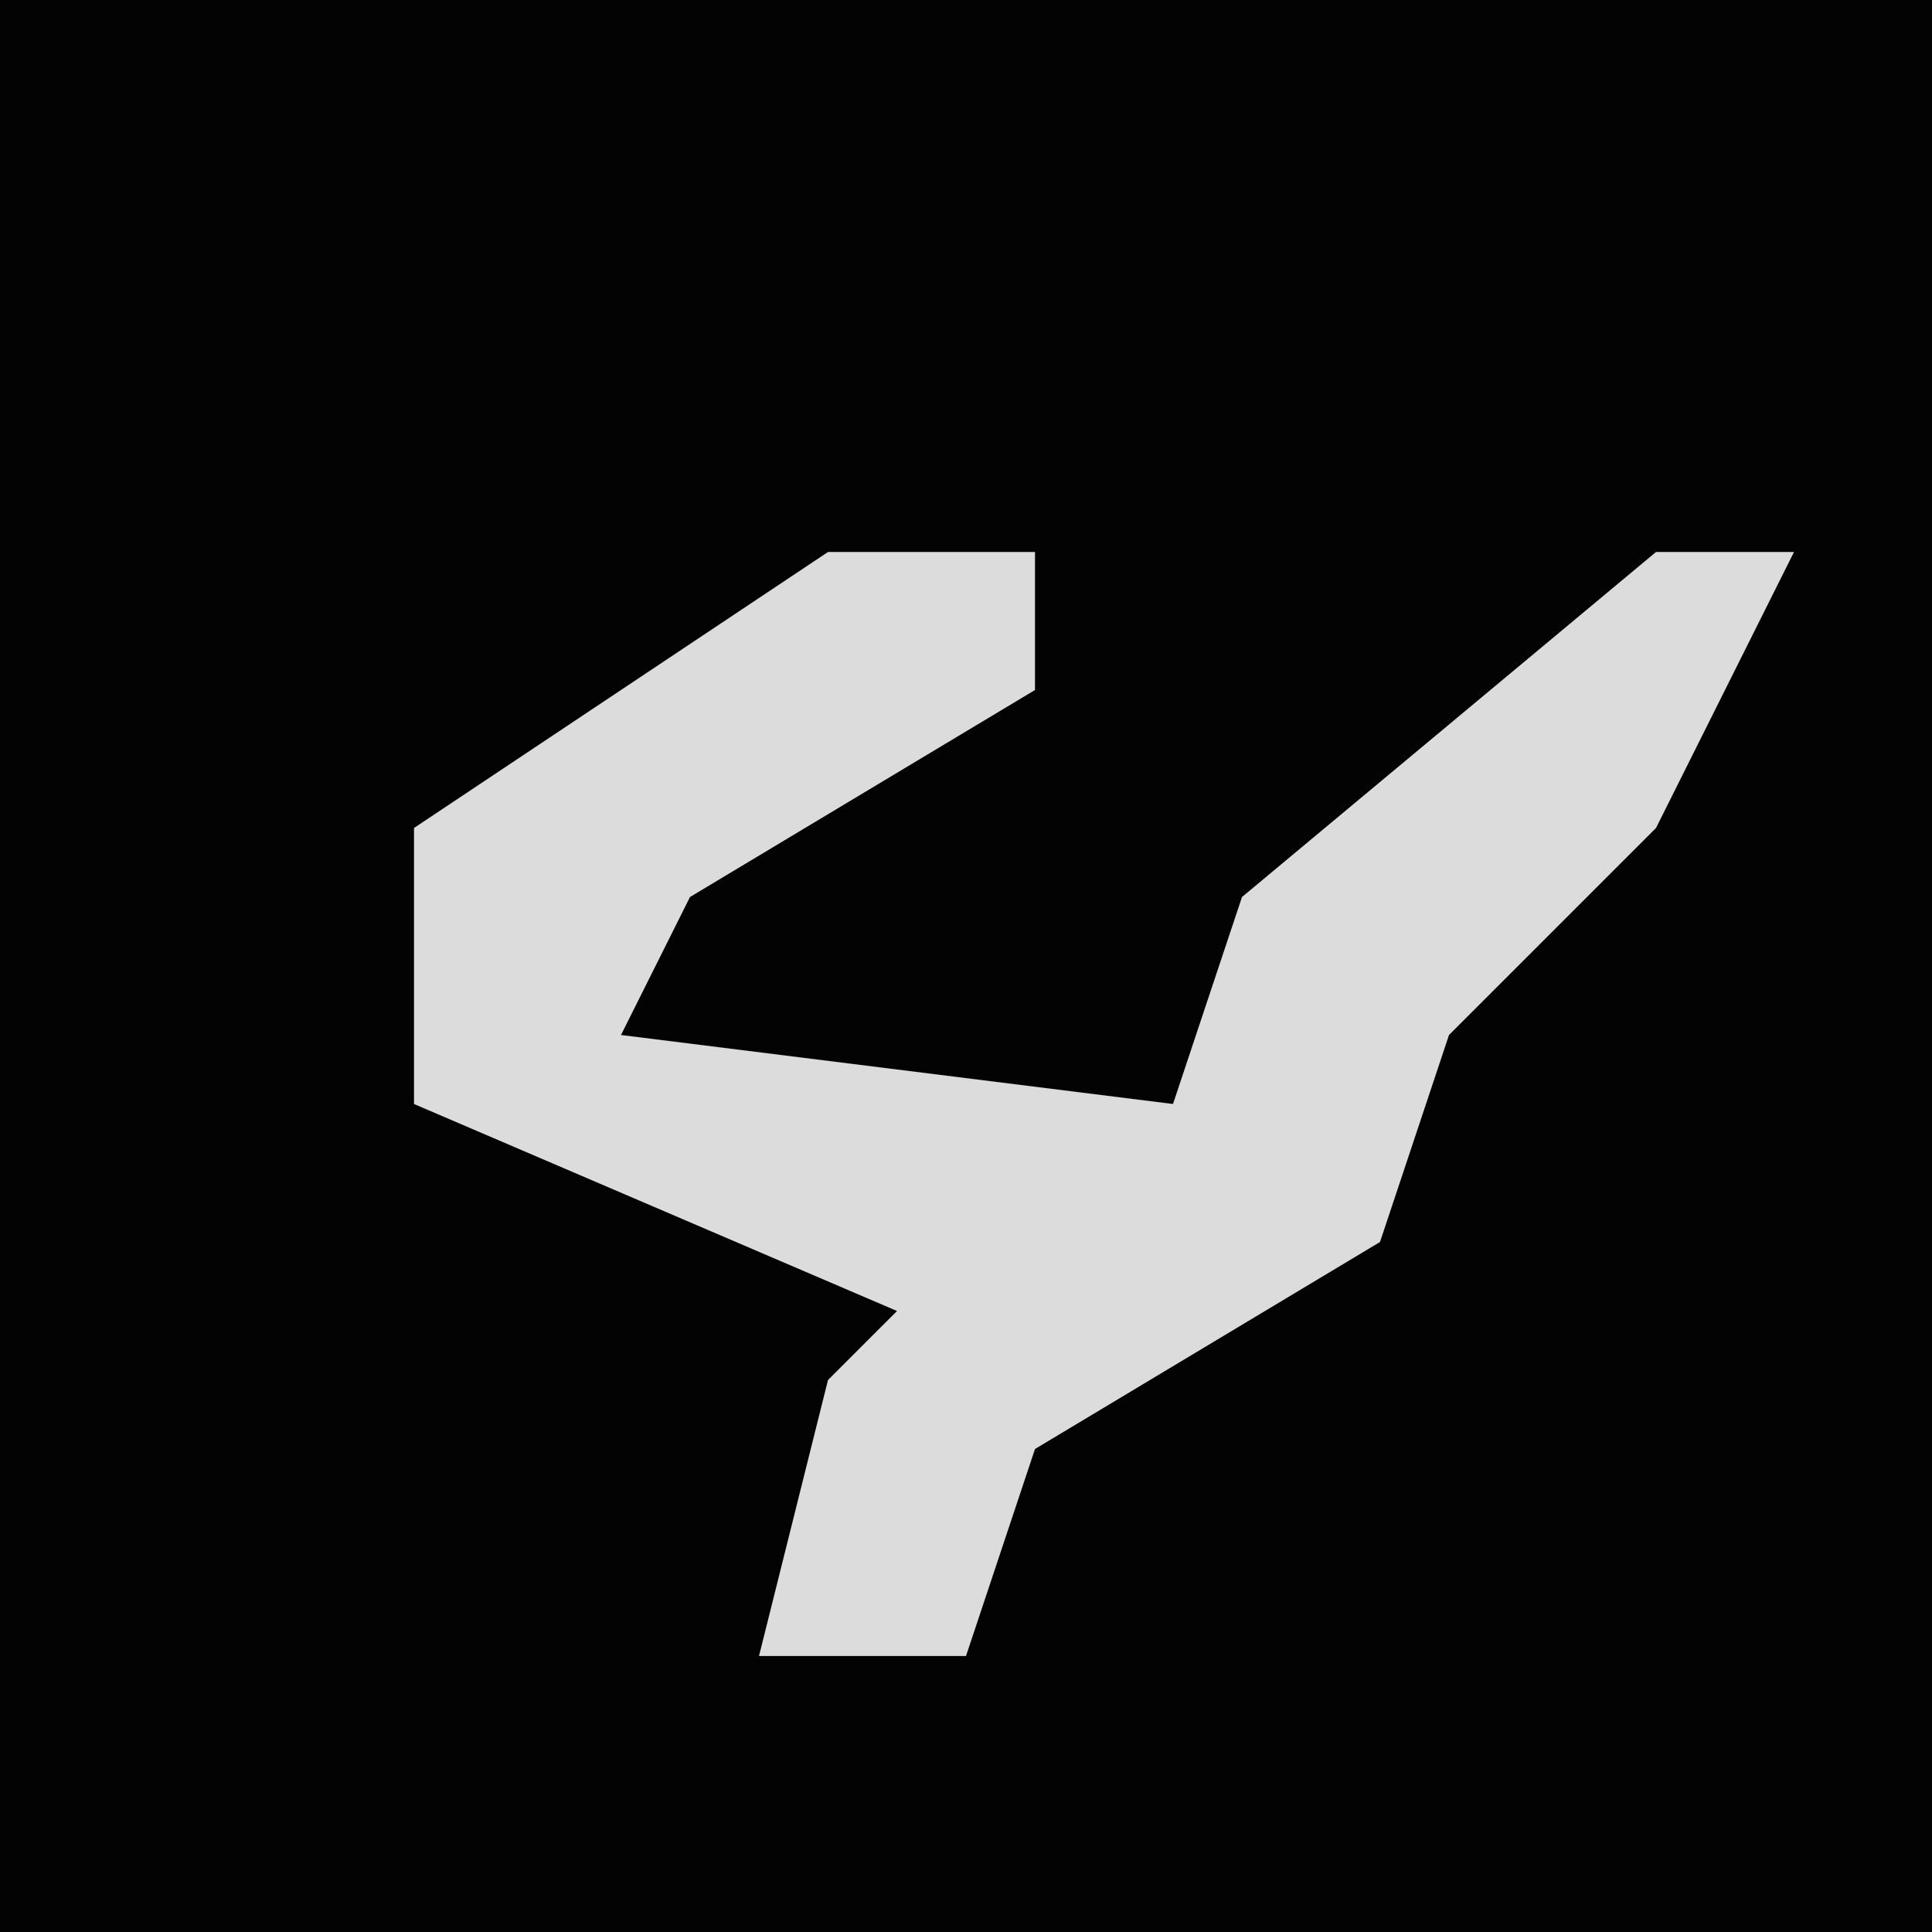 <?xml version="1.0" encoding="UTF-8"?>
<svg version="1.1" xmlns="http://www.w3.org/2000/svg" width="28" height="28">
<path d="M0,0 L28,0 L28,28 L0,28 Z " fill="#030303" transform="translate(0,0)"/>
<path d="M0,0 L3,0 L3,2 L-2,5 L-3,7 L5,8 L6,5 L12,0 L14,0 L12,4 L9,7 L8,10 L3,13 L2,16 L-1,16 L0,12 L1,11 L-6,8 L-6,4 Z " fill="#DCDCDC" transform="translate(12,8)"/>
</svg>
